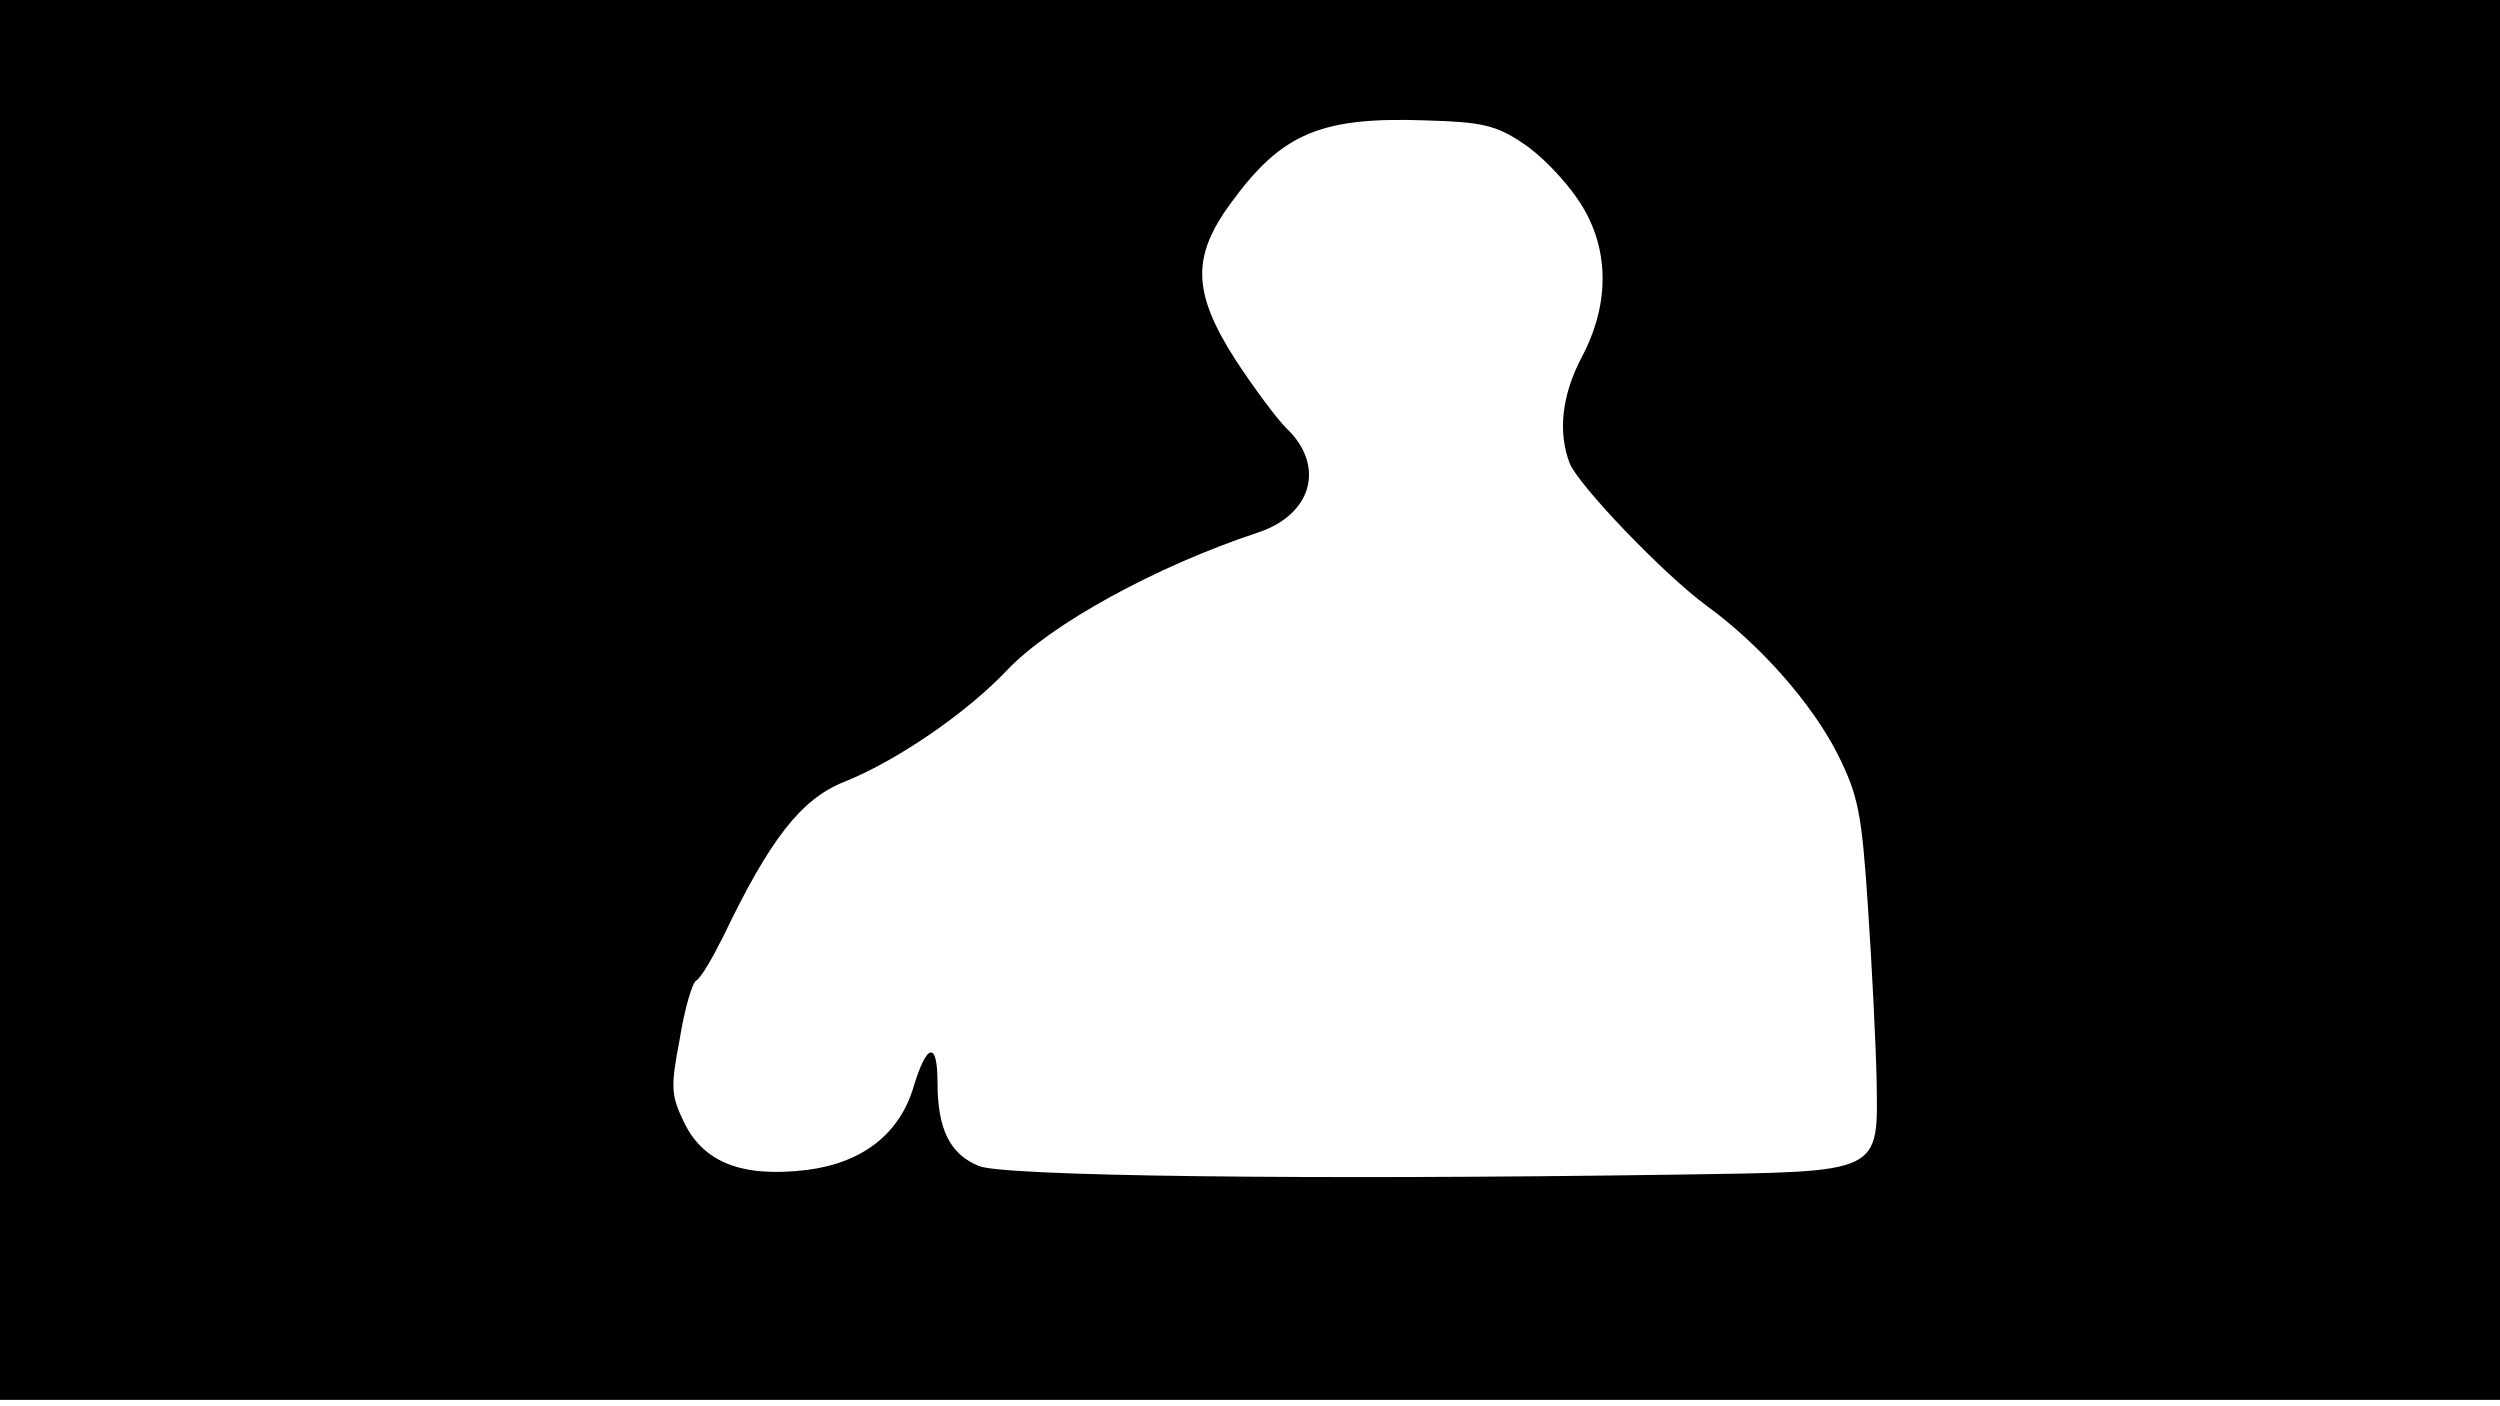 <svg version="1.0" xmlns="http://www.w3.org/2000/svg"
 width="668px" style="transform:scale(1,1.001);" height="375.75px" viewBox="0 0 320 180"
 preserveAspectRatio="xMidYMid meet">
<g transform="translate(0,180) scale(0.1,-0.1)"
fill="#000000" stroke="none">
<path d="M0 905 l0 -895 1600 0 1600 0 0 895 0 895 -1600 0 -1600 0 0 -895z m1949 712
c22 -14 53 -46 70 -71 41 -59 43 -132 6 -202 -26 -49 -31 -96 -16 -136 11 -28
120 -142 176 -183 70 -51 135 -126 167 -189 27 -54 31 -76 39 -196 5 -74 10
-173 11 -219 2 -123 9 -119 -255 -123 -478 -7 -863 -2 -894 11 -37 15 -53 47
-53 107 0 54 -14 50 -31 -7 -18 -59 -65 -96 -136 -105 -82 -10 -132 9 -157 60
-17 35 -18 45 -6 107 6 38 16 72 21 75 6 3 21 29 35 57 59 123 99 175 154 197
68 27 158 89 209 143 56 59 191 133 321 176 70 23 87 86 36 134 -12 12 -41 51
-64 86 -56 87 -57 133 -6 202 65 89 115 110 251 105 69 -2 88 -6 122 -29z"/>
</g>
</svg>
